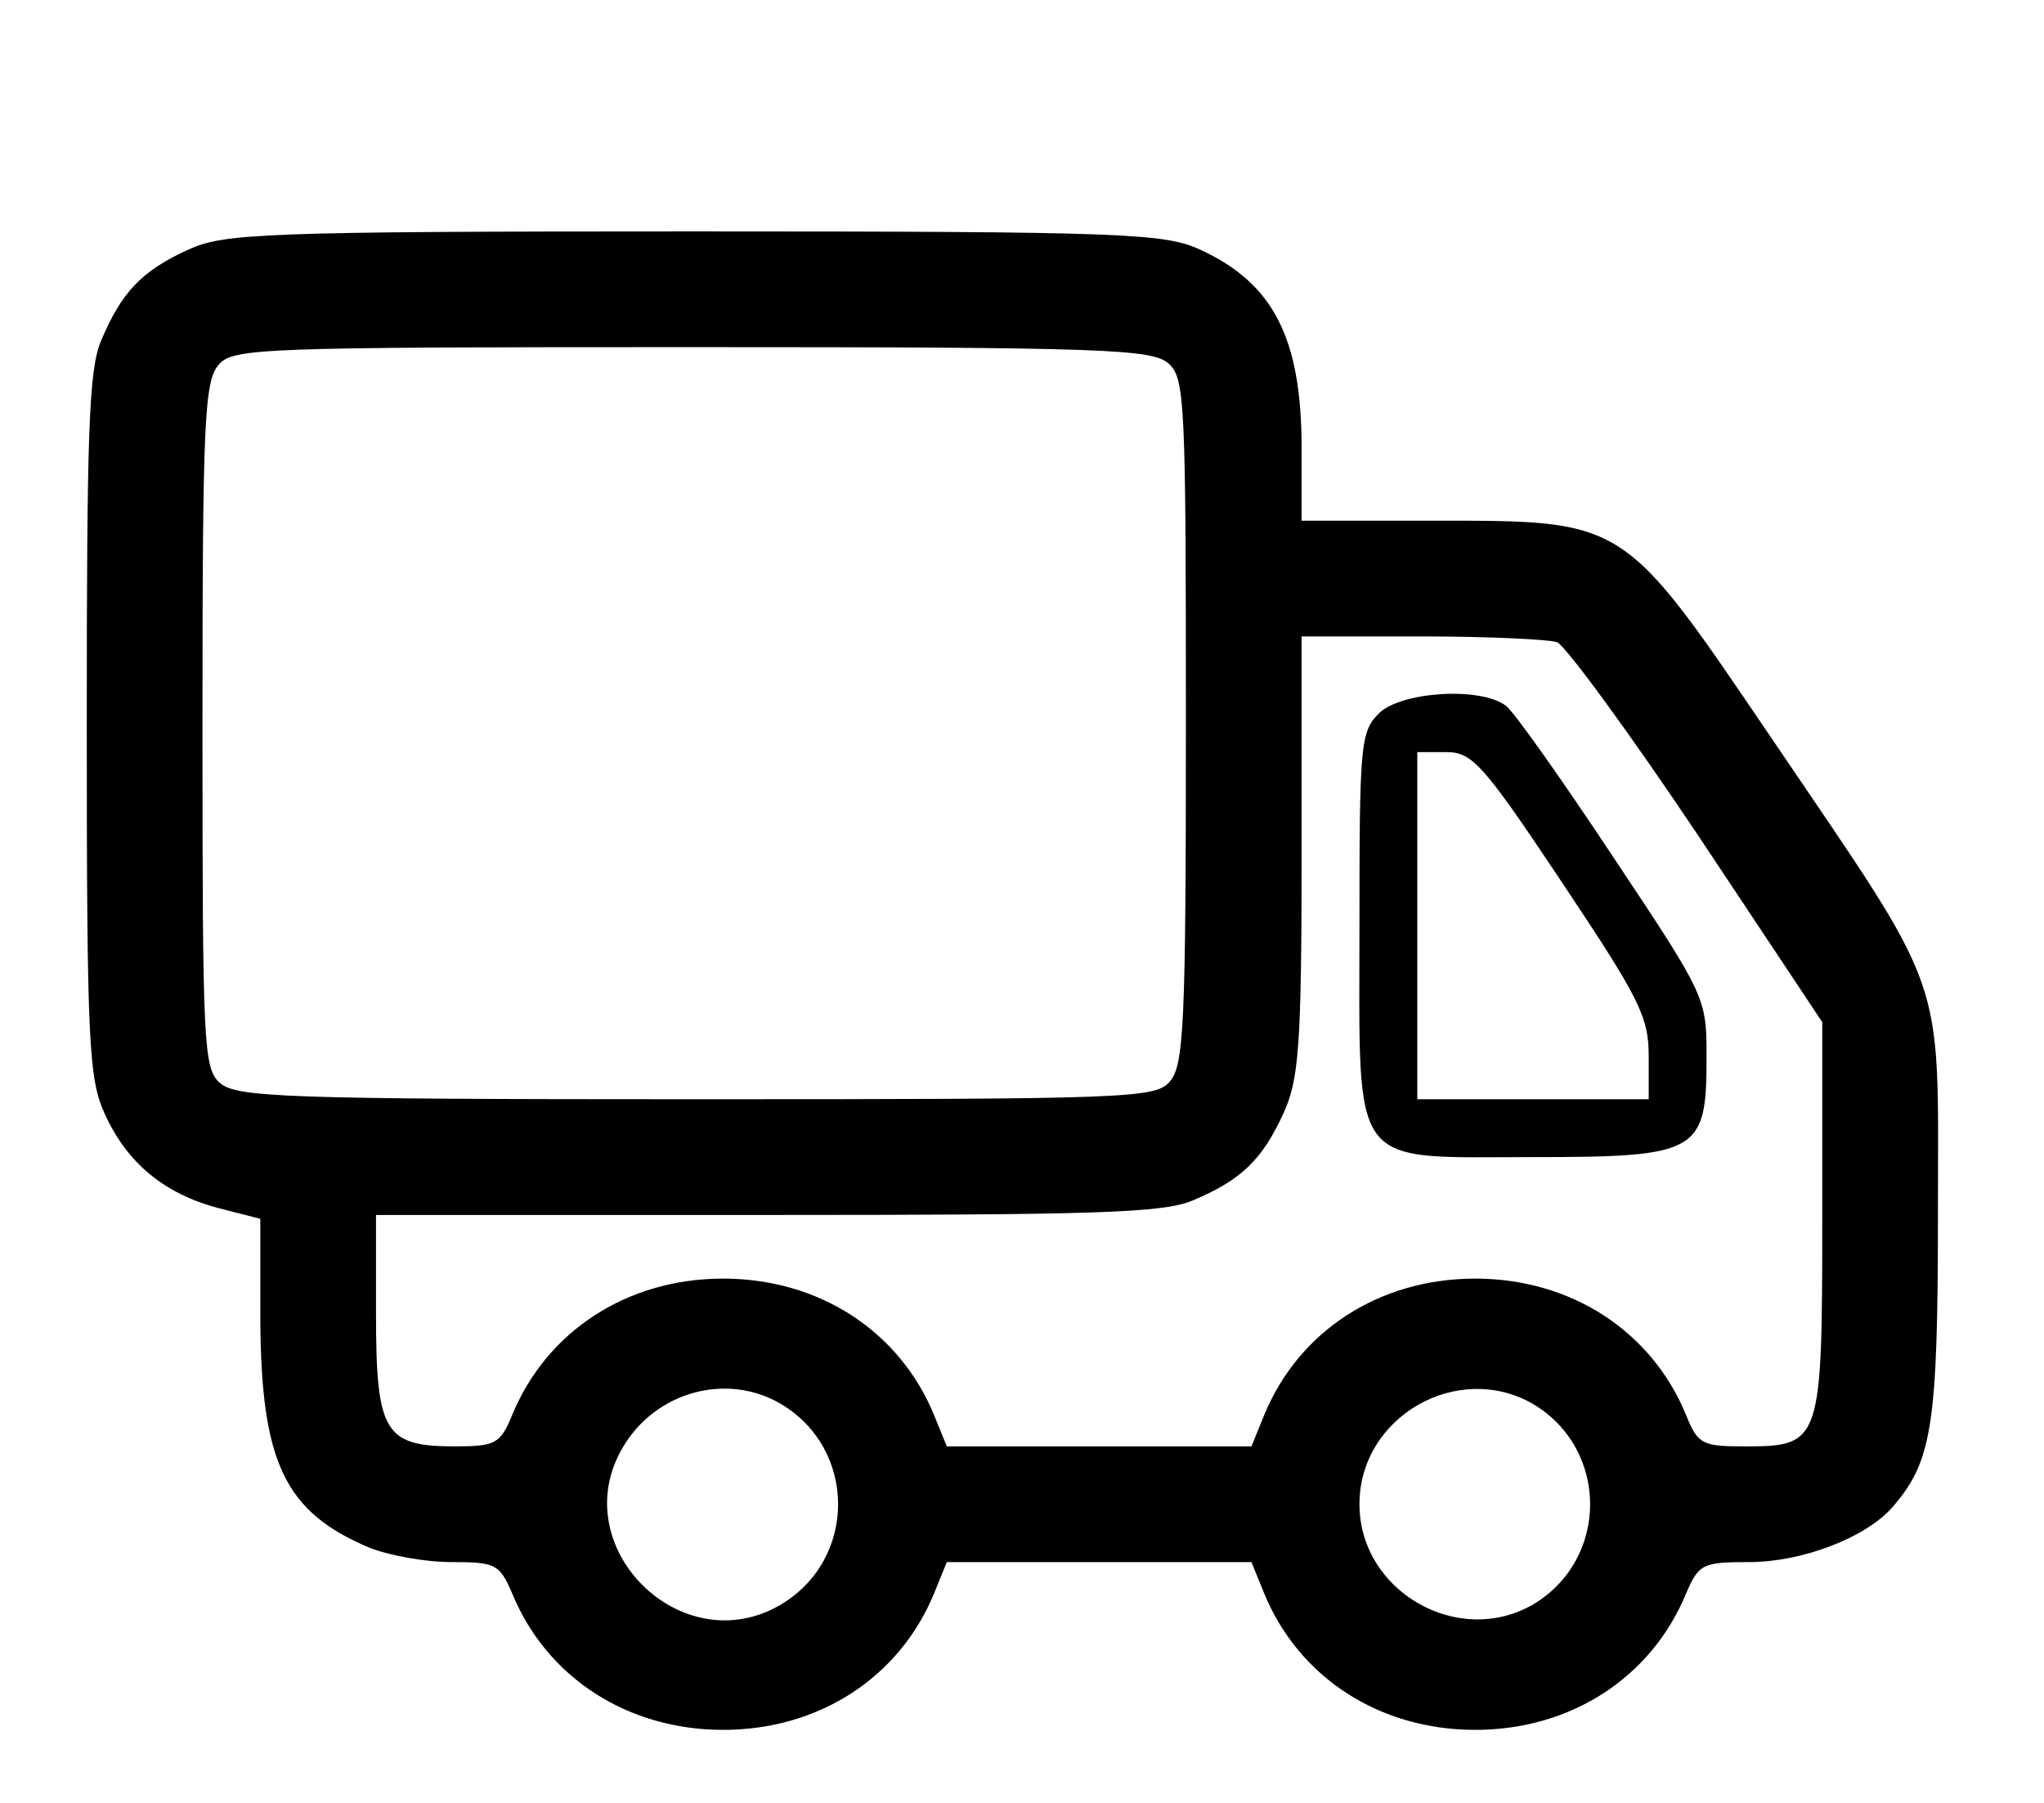 <?xml version="1.0" standalone="no"?>
<!DOCTYPE svg PUBLIC "-//W3C//DTD SVG 20010904//EN"
 "http://www.w3.org/TR/2001/REC-SVG-20010904/DTD/svg10.dtd">
<svg version="1.0" xmlns="http://www.w3.org/2000/svg"
 width="212pt" height="187pt" viewBox="0 0 212 187"
 preserveAspectRatio="xMidYMid meet">
<g transform="translate(0,187) scale(0.1,-0.1)"
fill="#000000" stroke="none">
<path d="M195 1611 c-48 -22 -69 -44 -90 -94 -13 -30 -15 -95 -15 -399 0 -332
2 -367 19 -404 23 -50 61 -82 118 -97 l43 -11 0 -106 c1 -146 25 -198 113
-235 20 -8 58 -15 85 -15 46 0 50 -2 63 -32 36 -88 120 -142 219 -142 99 0
183 54 219 142 l13 32 158 0 158 0 13 -32 c36 -88 120 -142 219 -142 99 0 183
54 219 142 13 30 17 32 65 32 55 0 120 25 148 56 42 48 48 84 48 307 0 253 12
219 -173 492 -154 227 -150 225 -349 225 l-138 0 0 75 c0 114 -29 171 -105
206 -37 17 -76 19 -525 19 -449 0 -488 -2 -525 -19z m1017 -118 c17 -15 18
-40 18 -371 0 -317 -2 -357 -17 -374 -15 -17 -44 -18 -491 -18 -428 0 -477 2
-494 17 -17 15 -18 40 -18 371 0 317 2 357 17 374 15 17 44 18 491 18 428 0
477 -2 494 -17z m403 -289 c9 -4 75 -94 146 -200 l129 -194 0 -202 c0 -234 -1
-238 -80 -238 -44 0 -49 2 -61 32 -36 88 -120 142 -219 142 -99 0 -183 -54
-219 -142 l-13 -32 -158 0 -158 0 -13 32 c-36 88 -120 142 -219 142 -99 0
-183 -54 -219 -142 -12 -29 -17 -32 -59 -32 -73 0 -82 14 -82 137 l0 103 405
0 c342 0 411 2 442 15 50 21 72 42 94 90 16 35 19 68 19 268 l0 227 124 0 c68
0 132 -3 141 -6z m-805 -790 c79 -47 79 -161 0 -208 -103 -61 -225 60 -164
163 34 58 108 78 164 45z m780 0 c79 -47 79 -161 0 -208 -78 -45 -180 14 -180
104 0 91 102 149 180 104z"/>
<path d="M1430 1130 c-19 -19 -20 -33 -20 -220 0 -256 -12 -240 180 -240 172
0 180 5 180 103 0 62 0 63 -96 207 -53 80 -103 151 -112 158 -26 20 -109 15
-132 -8z m190 -175 c80 -120 90 -139 90 -180 l0 -45 -120 0 -120 0 0 180 0
180 30 0 c27 0 38 -12 120 -135z"/>
</g>
</svg>
